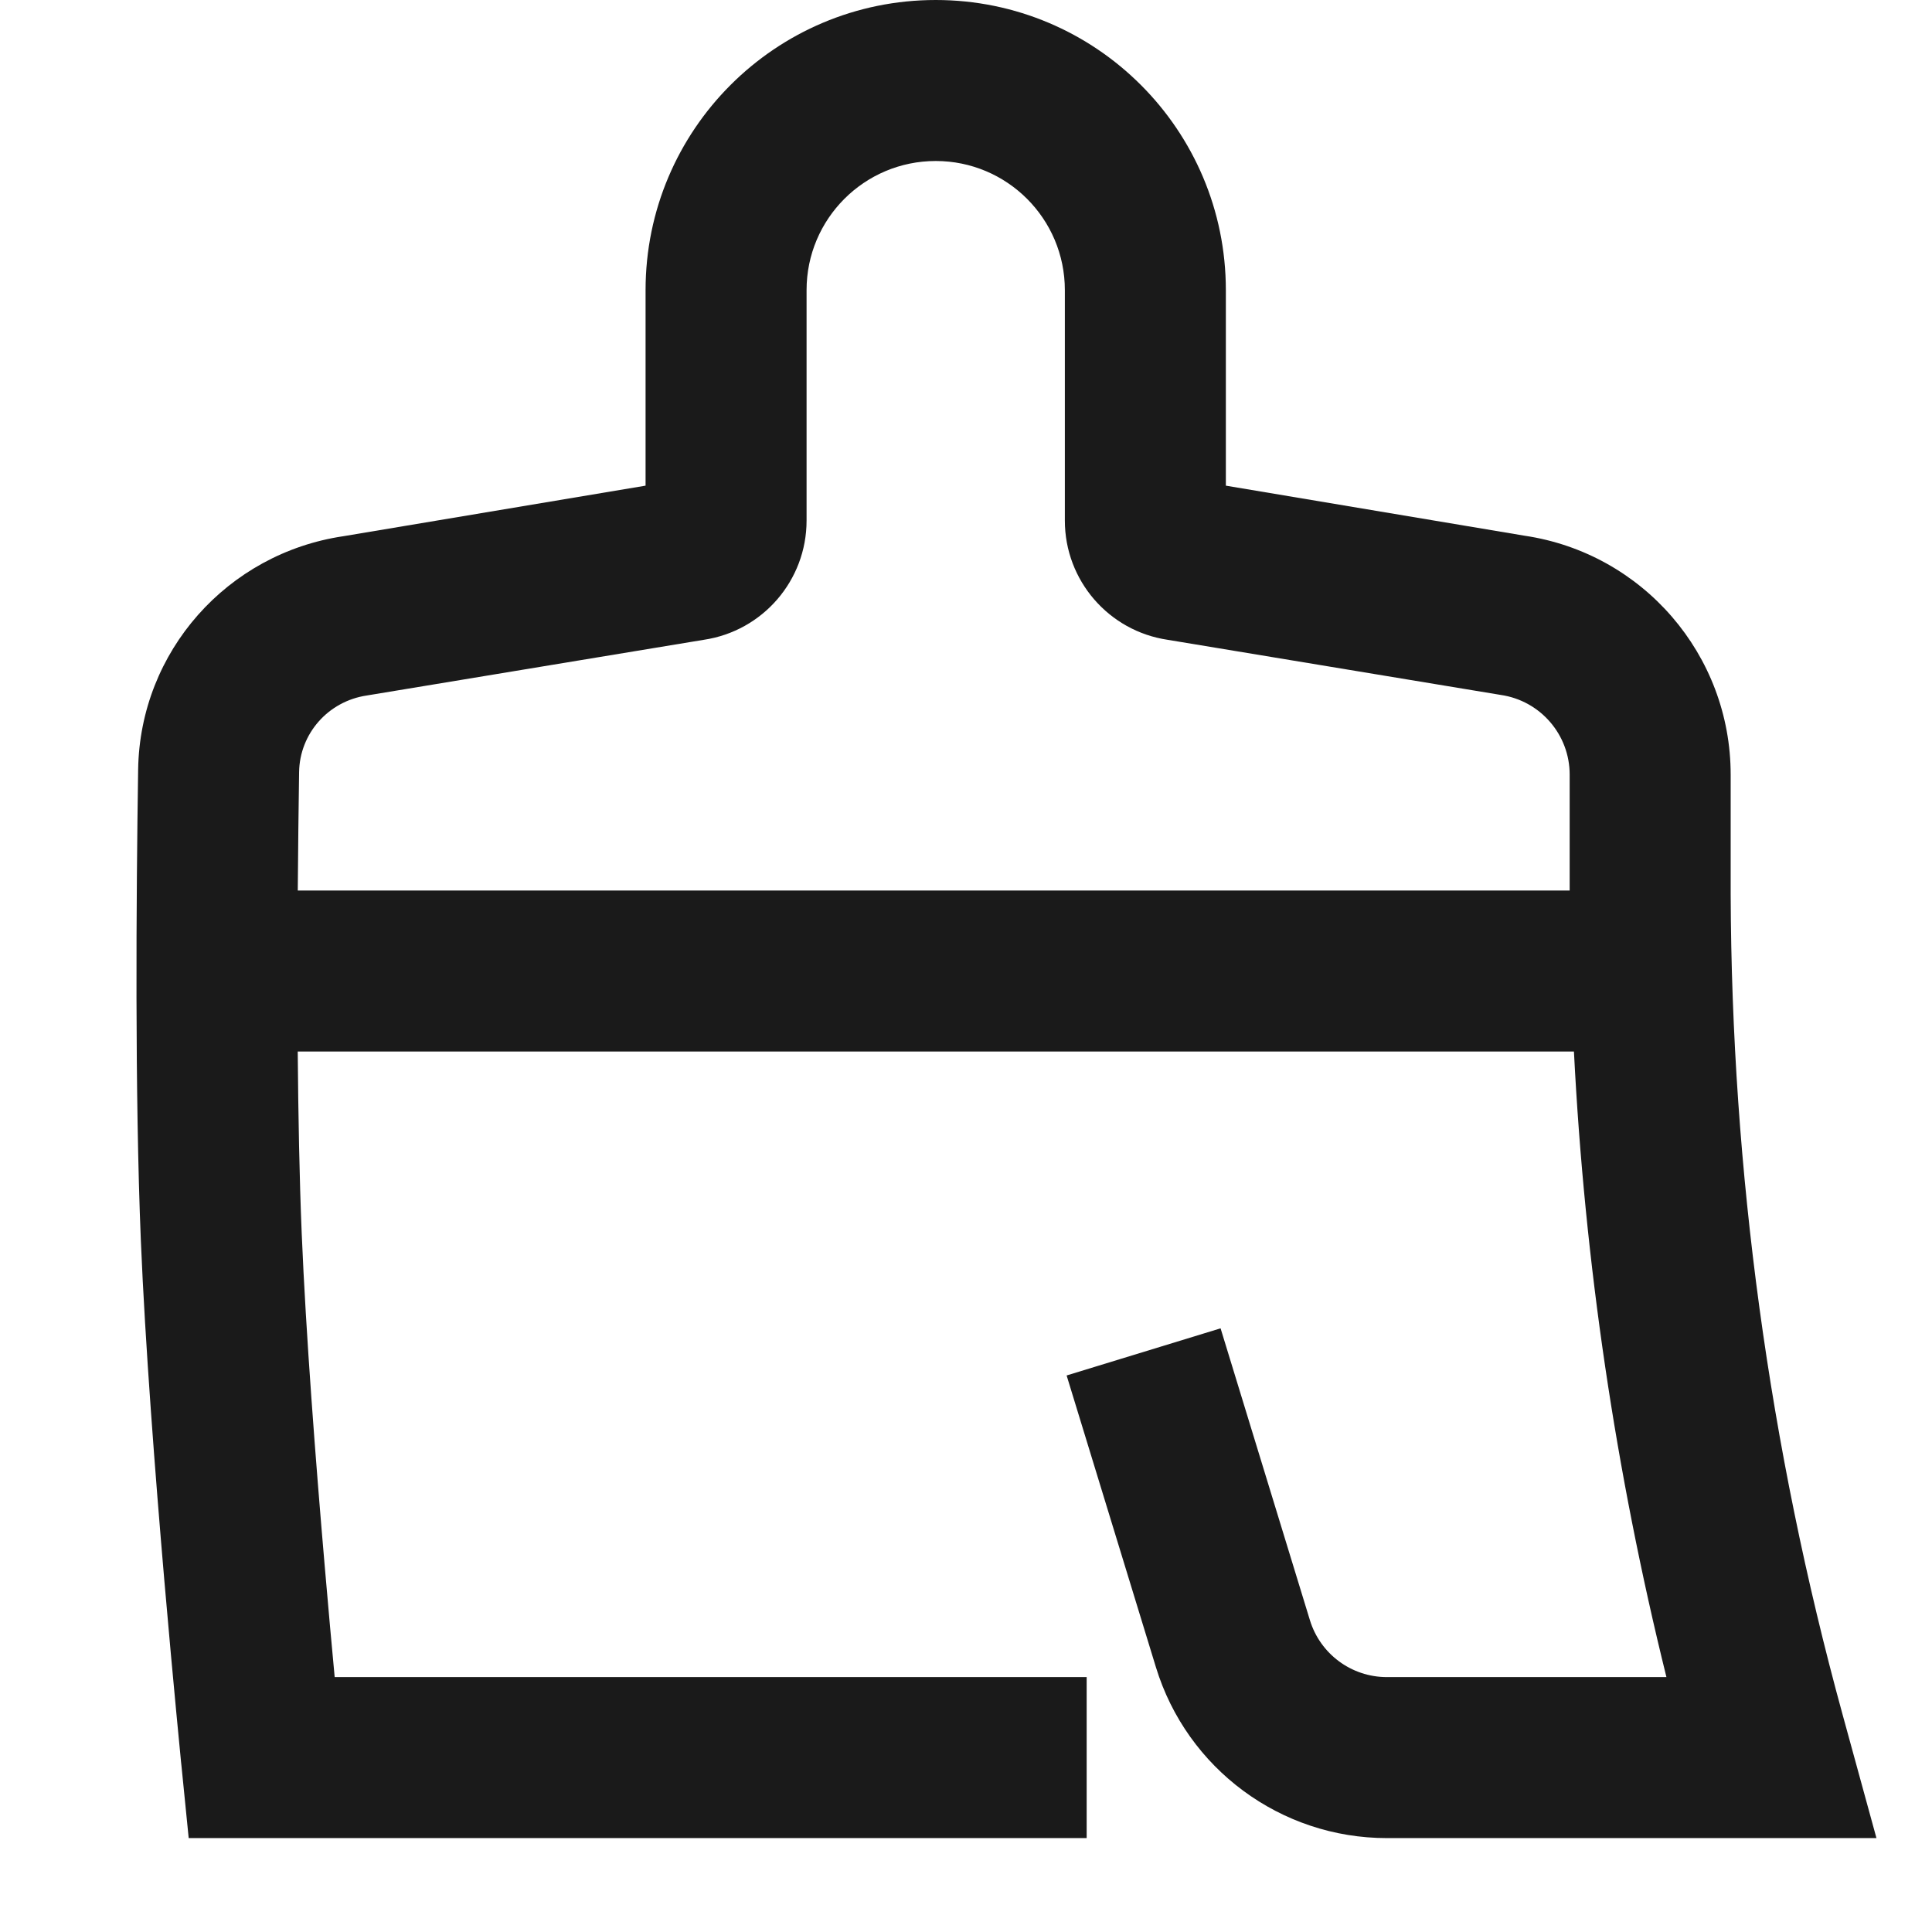 <svg width="48" height="48" viewBox="0 0 48 48" fill="none" xmlns="http://www.w3.org/2000/svg">
<path fill-rule="evenodd" clip-rule="evenodd" d="M23.248 0C19.267 0 16.039 3.227 16.039 7.208V12.066L8.531 13.322C5.651 13.748 3.476 16.183 3.432 19.12C3.384 22.306 3.349 27.172 3.499 30.812C3.606 33.39 3.859 36.661 4.083 39.268C4.196 40.576 4.302 41.724 4.38 42.546C4.419 42.957 4.451 43.286 4.473 43.514L4.498 43.775L4.508 43.867L4.688 45.667H26.998V41.667H8.315C8.244 40.914 8.159 39.971 8.069 38.925C7.845 36.33 7.599 33.132 7.496 30.647C7.439 29.274 7.41 27.71 7.397 26.125H39.104C39.37 31.366 40.14 36.57 41.402 41.667H34.456C33.577 41.667 32.801 41.093 32.544 40.252L30.325 33.002L26.5 34.173L28.719 41.423C29.491 43.945 31.819 45.667 34.456 45.667H46.62L45.776 42.589C43.955 35.949 43.021 29.097 42.998 22.213V22.125H42.998C42.998 22.069 42.998 22.013 42.998 21.957V19.245C42.998 16.27 40.818 13.744 37.874 13.309L30.456 12.066V7.208C30.456 3.227 27.229 0 23.248 0ZM38.998 22.125C38.998 22.069 38.998 22.013 38.998 21.957V19.245C38.998 18.253 38.271 17.411 37.29 17.266L29.012 15.896C27.544 15.679 26.456 14.419 26.456 12.934V7.208C26.456 5.436 25.02 4 23.248 4C21.476 4 20.039 5.436 20.039 7.208V12.934C20.039 14.419 18.951 15.679 17.483 15.896L9.115 17.279C8.149 17.422 7.446 18.23 7.431 19.18C7.418 20.06 7.406 21.062 7.398 22.125H38.998Z" fill="#1A1A1A"/>
</svg>

